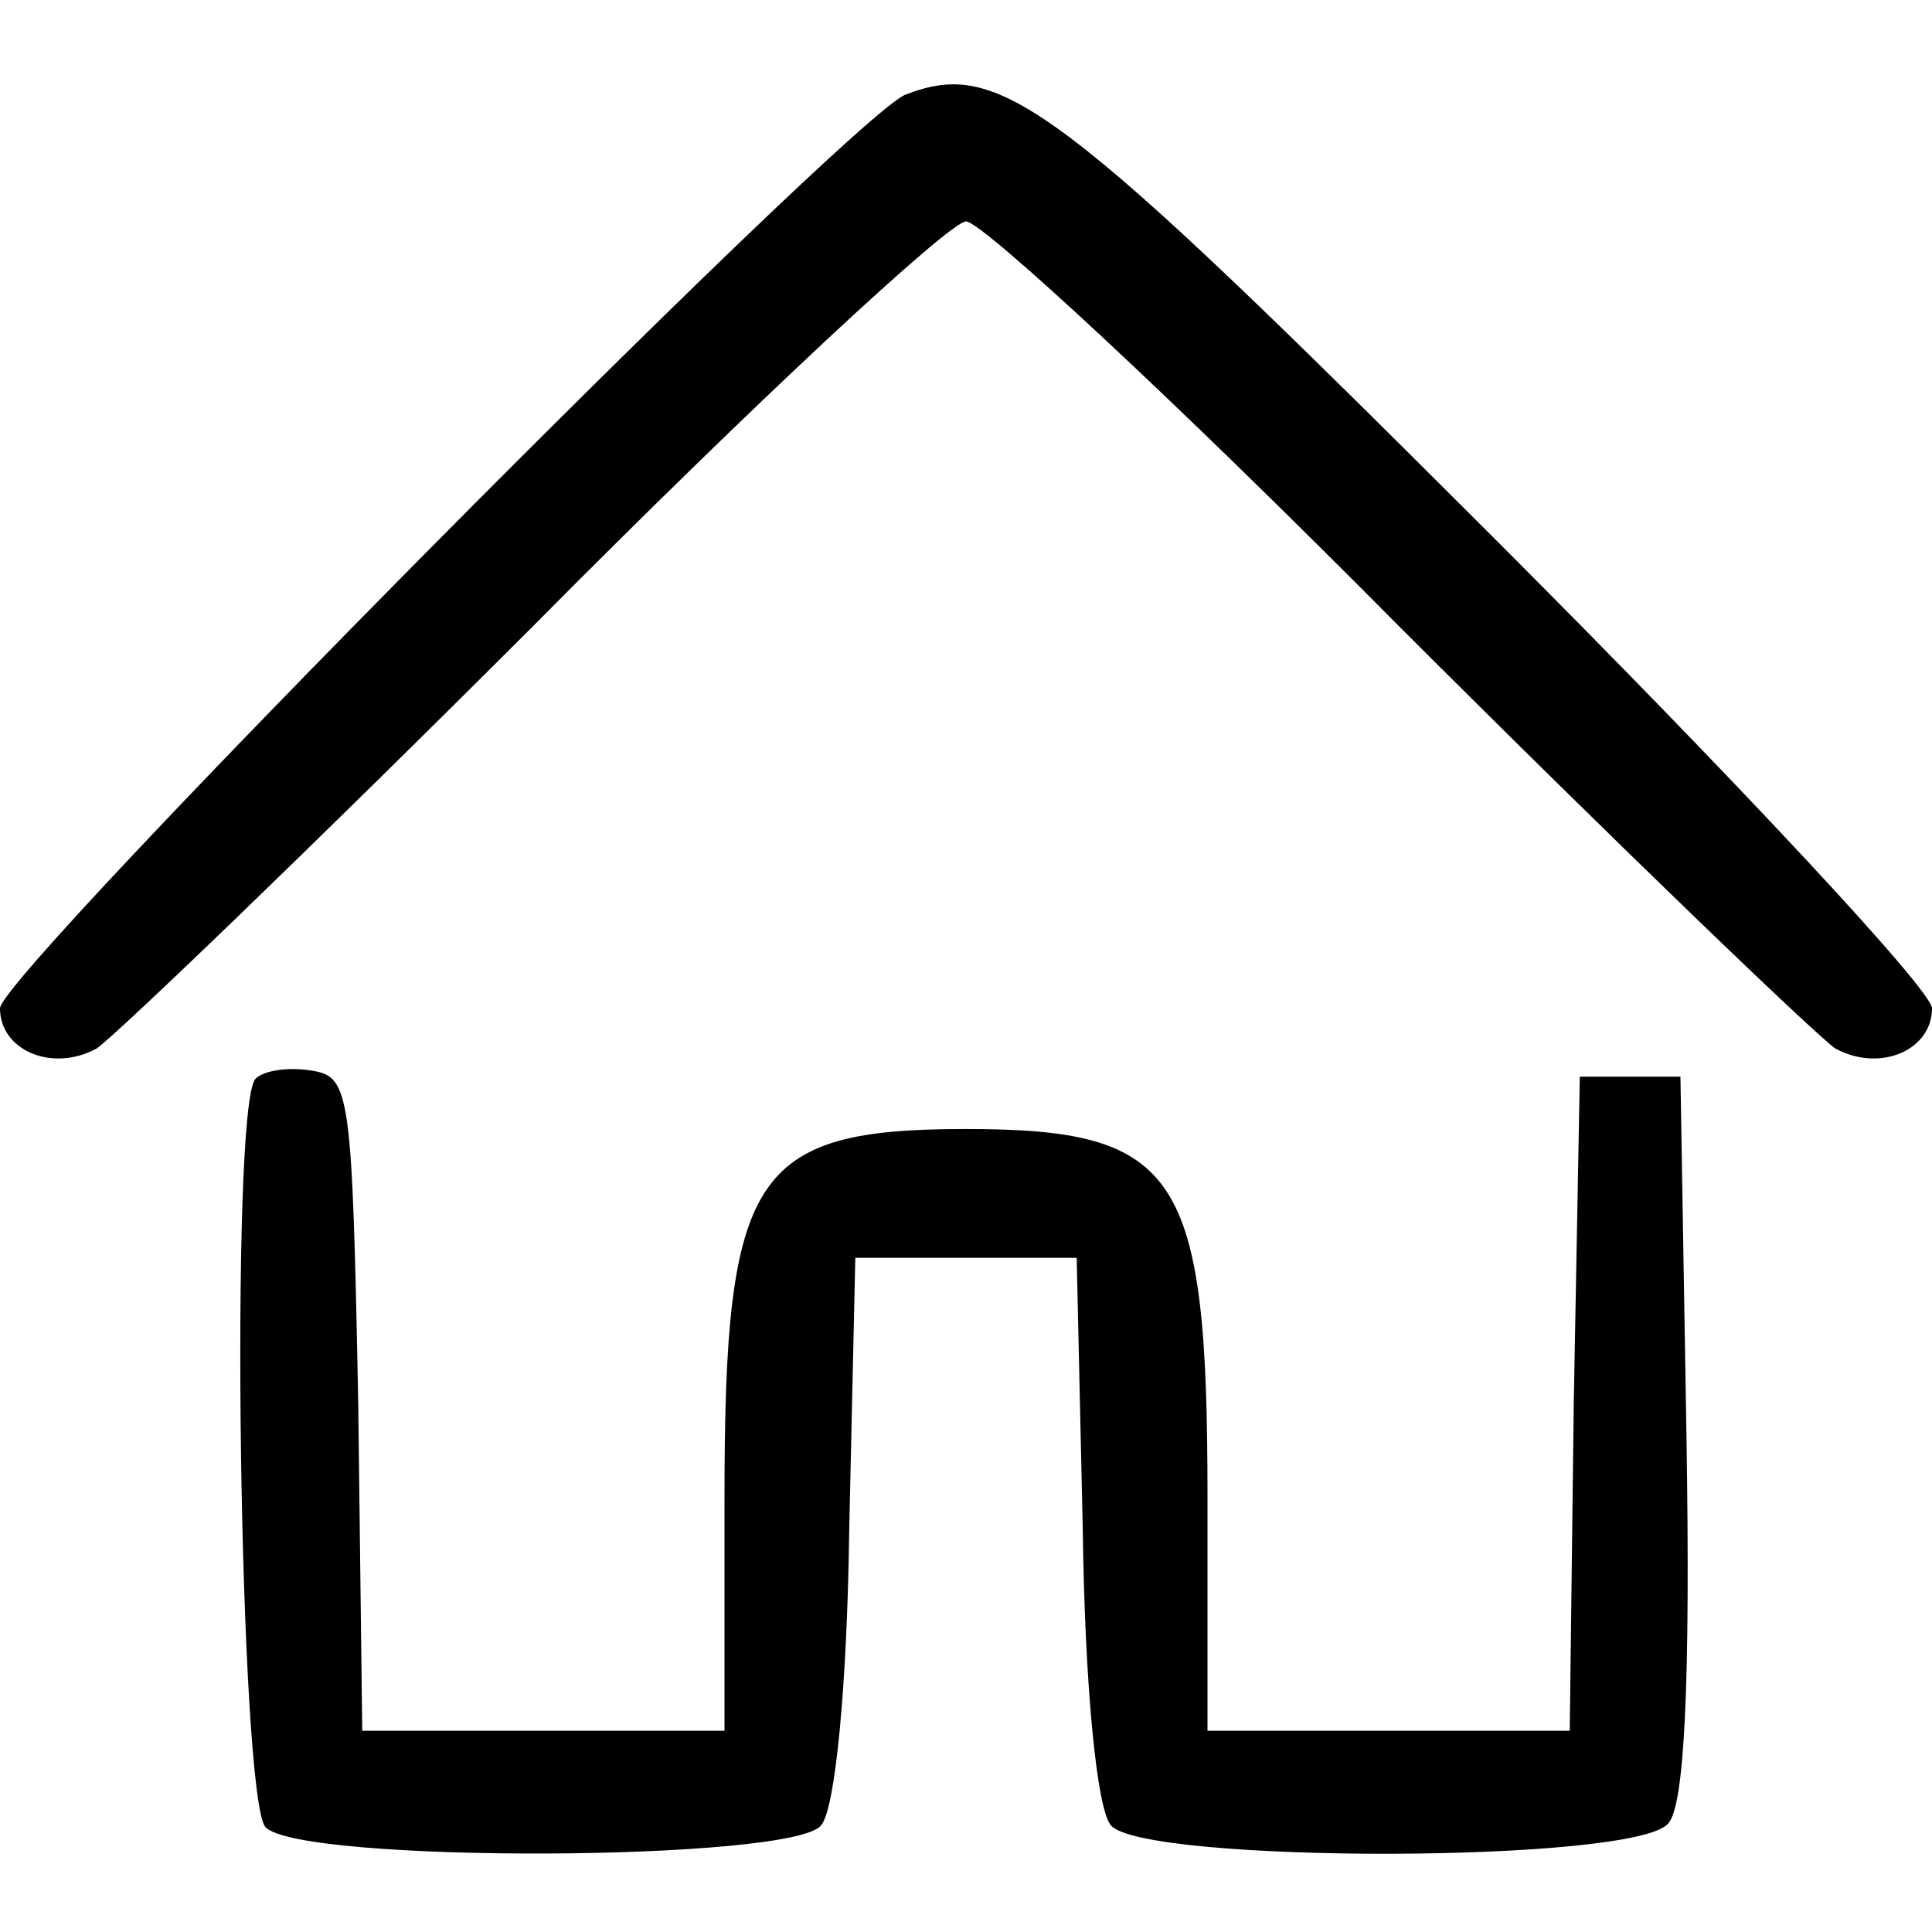 <?xml version="1.0" standalone="no"?>
<!DOCTYPE svg PUBLIC "-//W3C//DTD SVG 20010904//EN"
 "http://www.w3.org/TR/2001/REC-SVG-20010904/DTD/svg10.dtd">
<svg version="1.0" xmlns="http://www.w3.org/2000/svg"
 width="96pt" height="96pt" viewBox="0 0 96 96"
 preserveAspectRatio="xMidYMid meet">

<g transform="translate(0,96) scale(0.1,-0.1)"
fill="#000000" stroke="none">
<path d="M450 913 c-27 -10 -450 -437 -450 -454 0 -21 26 -32 48 -20 9 6 107
100 217 210 110 111 207 201 215 201 8 0 105 -90 215 -201 110 -110 208 -204
217 -210 22 -12 48 -1 48 20 0 9 -98 114 -217 233 -219 219 -246 239 -293 221z"/>
<path d="M127 424 c-13 -13 -8 -359 5 -372 18 -18 262 -17 276 1 7 8 13 69 14
148 l3 134 55 0 55 0 3 -134 c1 -79 7 -140 14 -148 16 -19 261 -19 277 1 8 9
11 69 9 192 l-3 179 -25 0 -25 0 -3 -162 -2 -163 -90 0 -90 0 0 116 c0 161
-14 183 -120 183 -106 0 -120 -22 -120 -183 l0 -116 -90 0 -90 0 -2 163 c-3
154 -4 162 -23 165 -12 2 -24 0 -28 -4z"/>
</g>
</svg>
